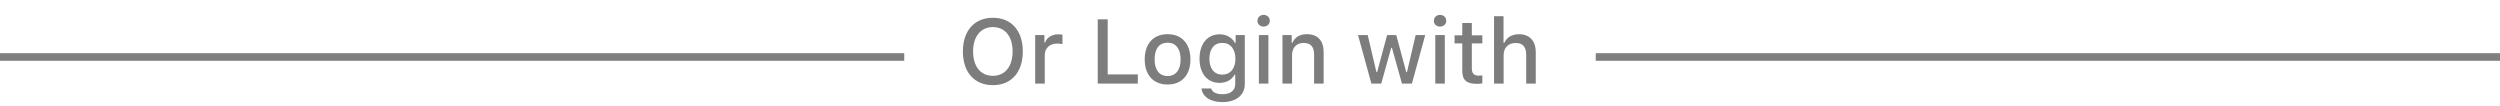 <svg width="329" height="14" viewBox="0 0 329 14" fill="none" xmlns="http://www.w3.org/2000/svg">
<path d="M130.664 2.34C133.102 2.34 134.602 4.045 134.602 6.77C134.602 9.488 133.113 11.205 130.664 11.205C128.209 11.205 126.715 9.494 126.715 6.77C126.715 4.039 128.238 2.34 130.664 2.34ZM130.664 3.564C129.07 3.564 128.057 4.807 128.057 6.77C128.057 8.721 129.041 9.98 130.664 9.98C132.27 9.98 133.26 8.721 133.26 6.77C133.26 4.807 132.27 3.564 130.664 3.564ZM136.23 11V4.619H137.443V5.598H137.537C137.719 4.971 138.428 4.514 139.26 4.514C139.447 4.514 139.688 4.531 139.822 4.566V5.809C139.717 5.773 139.342 5.732 139.119 5.732C138.164 5.732 137.49 6.336 137.49 7.232V11H136.23ZM149.736 9.793V11H144.463V2.545H145.775V9.793H149.736ZM153.656 11.123C151.787 11.123 150.645 9.875 150.645 7.807C150.645 5.75 151.793 4.496 153.656 4.496C155.514 4.496 156.662 5.75 156.662 7.807C156.662 9.875 155.52 11.123 153.656 11.123ZM153.656 10.004C154.746 10.004 155.367 9.195 155.367 7.807C155.367 6.424 154.746 5.615 153.656 5.615C152.561 5.615 151.945 6.424 151.945 7.807C151.945 9.201 152.561 10.004 153.656 10.004ZM160.852 9.816C161.93 9.816 162.58 9.008 162.58 7.73C162.58 6.459 161.924 5.645 160.852 5.645C159.768 5.645 159.158 6.459 159.158 7.73C159.158 9.002 159.768 9.816 160.852 9.816ZM160.869 13.438C159.275 13.438 158.244 12.723 158.109 11.639H159.398C159.504 12.102 160.037 12.4 160.887 12.4C161.936 12.4 162.557 11.902 162.557 11.059V9.834H162.463C162.076 10.525 161.373 10.906 160.494 10.906C158.865 10.906 157.857 9.646 157.857 7.736C157.857 5.791 158.877 4.514 160.506 4.514C161.385 4.514 162.152 4.947 162.51 5.639H162.609V4.619H163.816V11.053C163.816 12.512 162.674 13.438 160.869 13.438ZM165.668 11V4.619H166.922V11H165.668ZM166.295 3.5C165.826 3.5 165.48 3.166 165.48 2.732C165.48 2.293 165.826 1.959 166.295 1.959C166.764 1.959 167.109 2.293 167.109 2.732C167.109 3.166 166.764 3.5 166.295 3.5ZM168.773 11V4.619H169.986V5.633H170.08C170.391 4.924 171.023 4.496 171.984 4.496C173.408 4.496 174.193 5.352 174.193 6.869V11H172.934V7.186C172.934 6.16 172.488 5.65 171.557 5.65C170.625 5.65 170.033 6.271 170.033 7.268V11H168.773ZM187.559 4.619L185.807 11H184.5L183.182 6.301H183.082L181.77 11H180.475L178.717 4.619H179.994L181.137 9.488H181.23L182.543 4.619H183.75L185.062 9.488H185.162L186.299 4.619H187.559ZM188.883 11V4.619H190.137V11H188.883ZM189.51 3.5C189.041 3.5 188.695 3.166 188.695 2.732C188.695 2.293 189.041 1.959 189.51 1.959C189.979 1.959 190.324 2.293 190.324 2.732C190.324 3.166 189.979 3.5 189.51 3.5ZM192.434 3.031H193.693V4.648H195.076V5.709H193.693V8.99C193.693 9.658 193.969 9.951 194.596 9.951C194.789 9.951 194.9 9.939 195.076 9.922V10.971C194.871 11.006 194.637 11.035 194.391 11.035C192.99 11.035 192.434 10.543 192.434 9.312V5.709H191.42V4.648H192.434V3.031ZM196.617 11V2.129H197.865V5.645H197.965C198.275 4.93 198.949 4.502 199.91 4.502C201.27 4.502 202.107 5.363 202.107 6.881V11H200.848V7.191C200.848 6.172 200.373 5.656 199.482 5.656C198.451 5.656 197.877 6.307 197.877 7.273V11H196.617Z" fill="black" fill-opacity="0.51"/>
<line y1="7.5" x2="119" y2="7.5" stroke="black" stroke-opacity="0.5"/>
<line x1="210" y1="7.5" x2="329" y2="7.5" stroke="black" stroke-opacity="0.5"/>
</svg>
